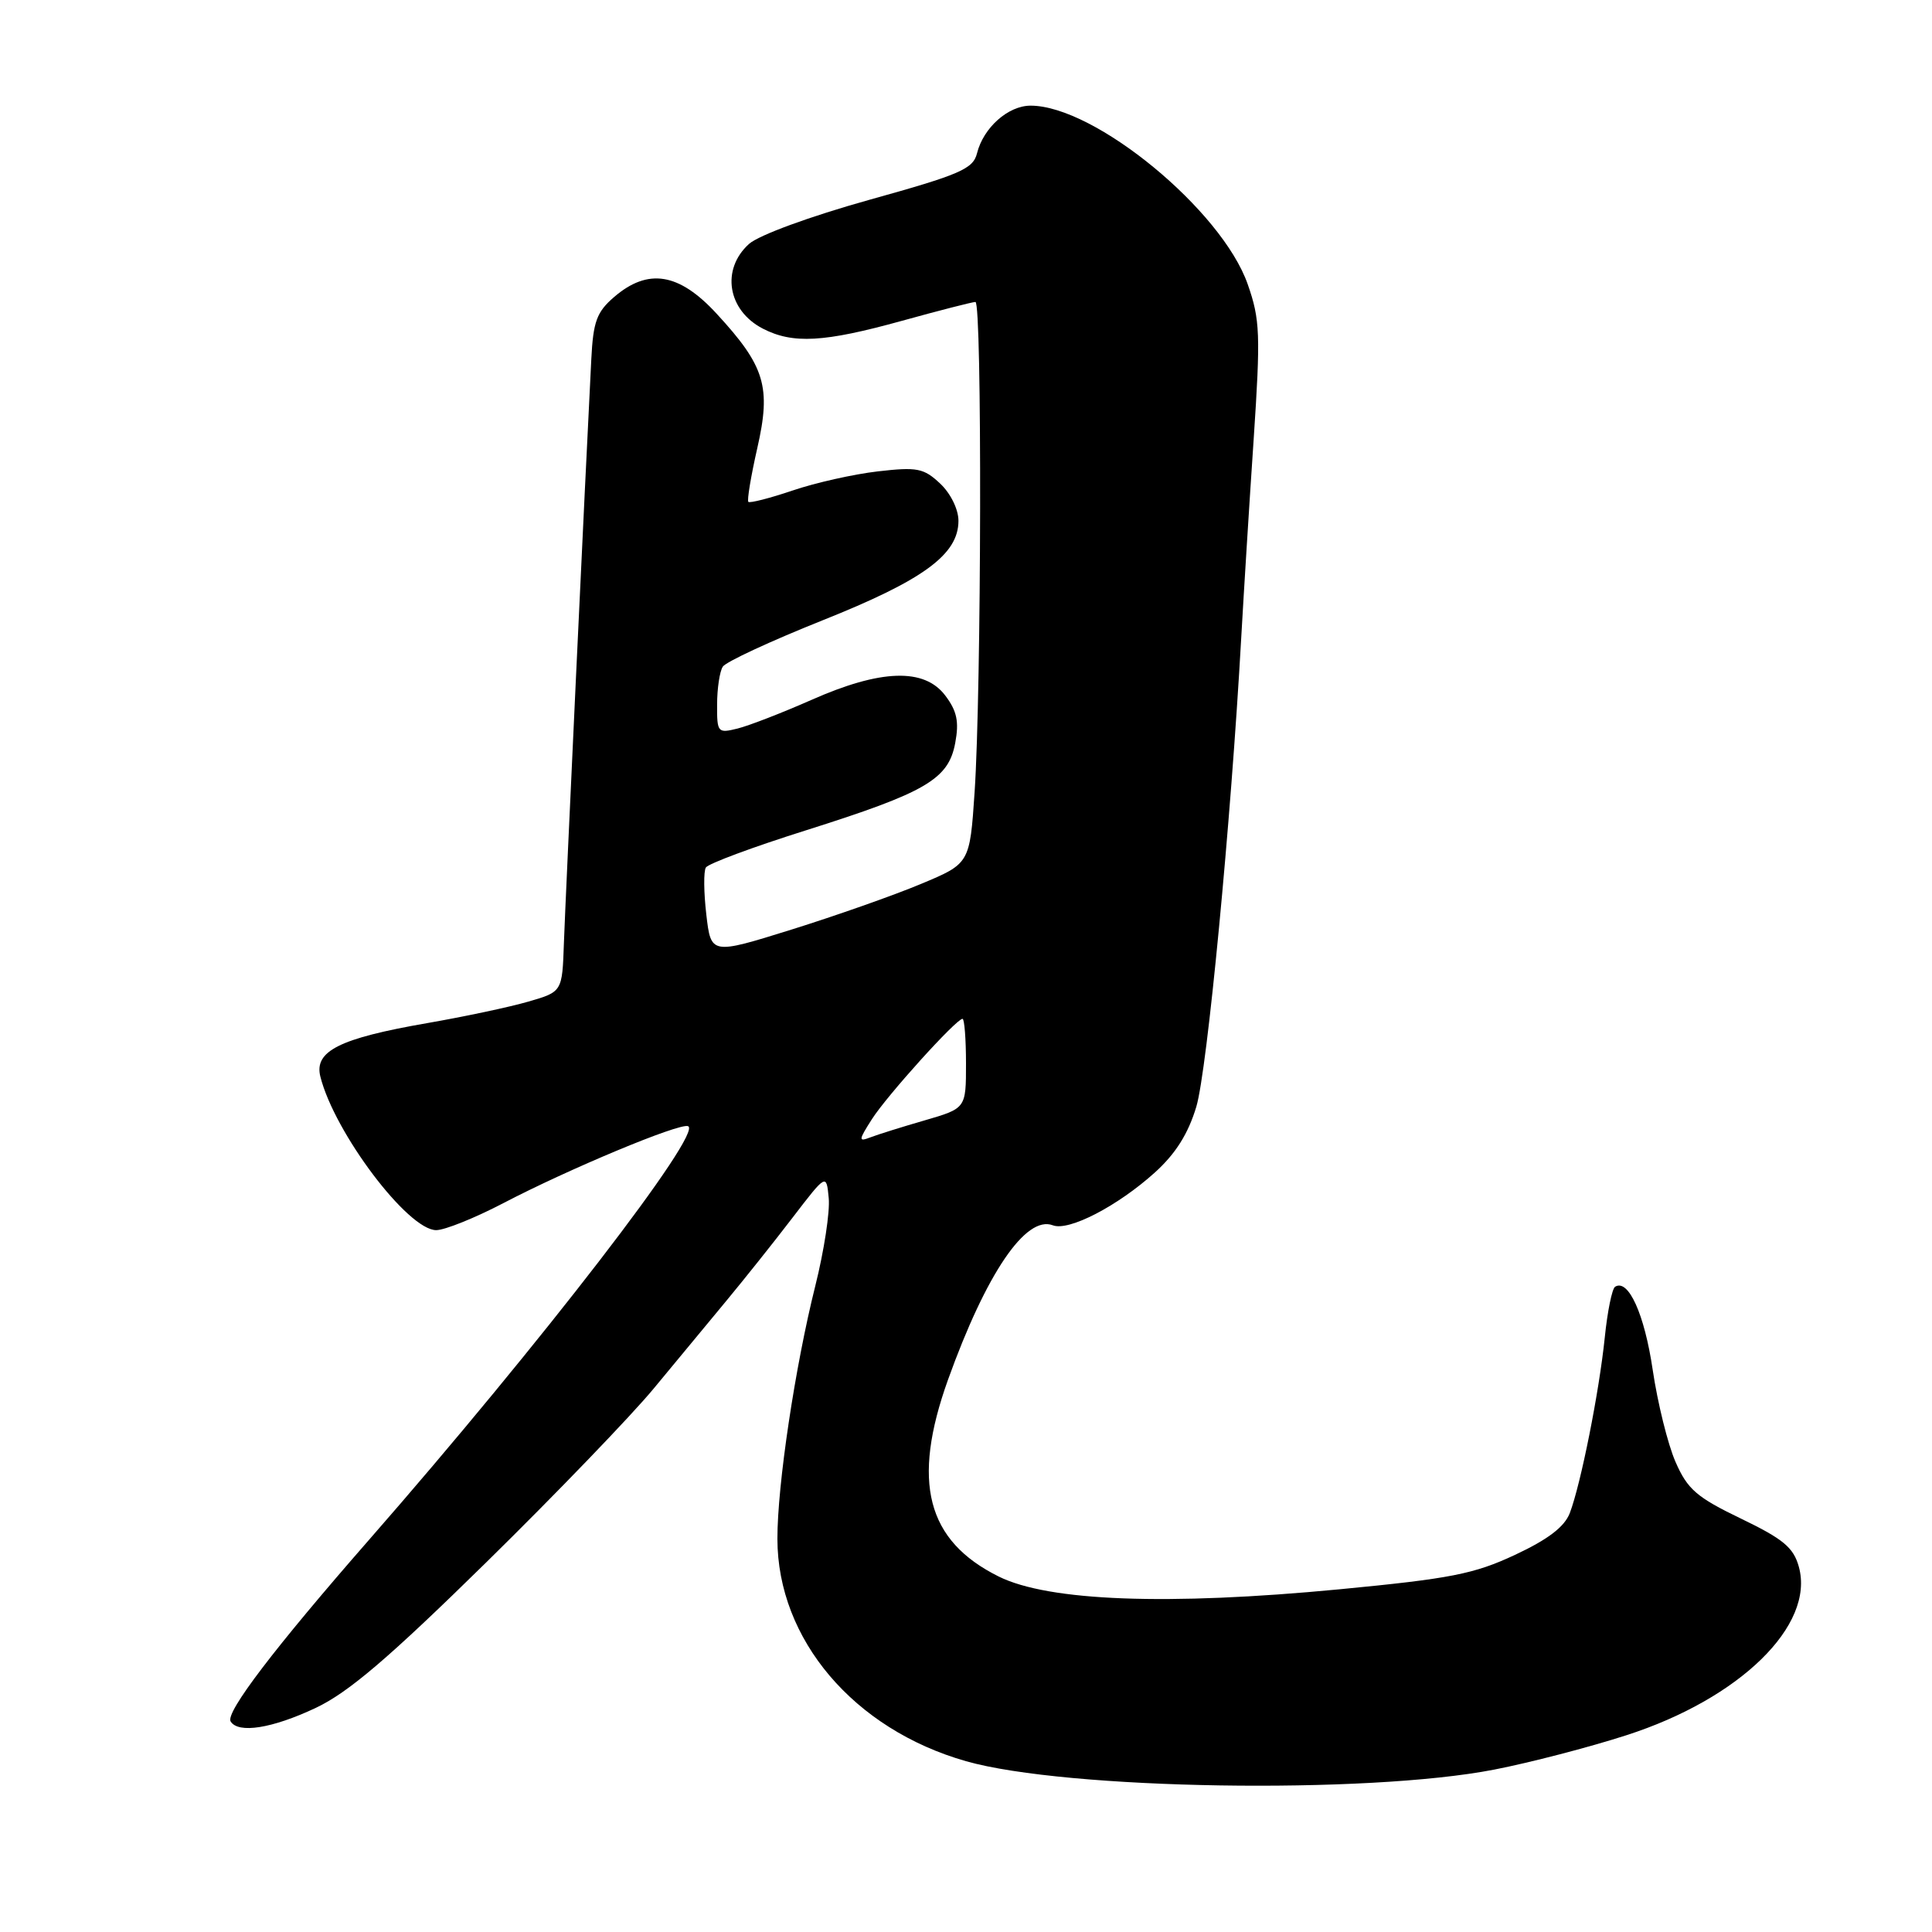 <?xml version="1.0" encoding="UTF-8" standalone="no"?>
<!DOCTYPE svg PUBLIC "-//W3C//DTD SVG 1.1//EN" "http://www.w3.org/Graphics/SVG/1.1/DTD/svg11.dtd" >
<svg xmlns="http://www.w3.org/2000/svg" xmlns:xlink="http://www.w3.org/1999/xlink" version="1.1" viewBox="0 0 256 256">
 <g >
 <path fill="currentColor"
d=" M 198.00 234.48 C 202.68 233.57 210.55 231.53 215.50 229.93 C 230.54 225.09 240.49 215.38 238.36 207.62 C 237.65 205.05 236.30 203.93 230.68 201.22 C 224.82 198.40 223.60 197.34 222.02 193.72 C 221.00 191.40 219.64 185.90 218.99 181.50 C 217.90 174.12 215.77 169.41 214.01 170.50 C 213.61 170.74 212.99 173.77 212.64 177.23 C 211.90 184.43 209.47 196.64 208.01 200.48 C 207.31 202.31 205.13 203.98 200.74 206.03 C 195.32 208.57 192.19 209.18 177.49 210.59 C 154.71 212.77 138.96 212.18 132.34 208.90 C 122.77 204.15 120.76 196.36 125.62 182.81 C 130.68 168.73 135.93 160.99 139.51 162.36 C 141.62 163.17 148.09 159.82 153.04 155.35 C 155.79 152.86 157.45 150.21 158.52 146.64 C 159.96 141.81 163.10 109.02 164.47 84.50 C 164.81 78.45 165.55 66.60 166.12 58.17 C 167.04 44.31 166.97 42.34 165.33 37.67 C 161.90 27.85 145.07 14.00 136.56 14.00 C 133.59 14.00 130.31 16.91 129.46 20.31 C 128.94 22.39 127.22 23.13 115.18 26.48 C 107.31 28.68 100.55 31.16 99.25 32.32 C 95.52 35.69 96.40 41.12 101.07 43.54 C 105.06 45.60 109.18 45.37 119.51 42.51 C 124.45 41.14 128.84 40.02 129.25 40.01 C 130.14 40.00 130.05 91.39 129.14 104.96 C 128.50 114.43 128.50 114.43 122.00 117.14 C 118.42 118.64 110.71 121.35 104.86 123.18 C 94.21 126.50 94.21 126.50 93.59 121.18 C 93.25 118.26 93.22 115.45 93.53 114.95 C 93.84 114.44 99.81 112.22 106.80 110.02 C 122.71 104.99 125.67 103.26 126.57 98.46 C 127.10 95.63 126.81 94.22 125.25 92.16 C 122.47 88.48 116.70 88.67 107.50 92.75 C 103.65 94.45 99.26 96.15 97.75 96.53 C 95.10 97.19 95.00 97.07 95.02 93.36 C 95.02 91.24 95.36 88.98 95.77 88.34 C 96.17 87.70 102.11 84.95 108.96 82.21 C 122.36 76.87 127.00 73.47 127.00 69.01 C 127.00 67.49 125.96 65.37 124.57 64.07 C 122.40 62.03 121.52 61.86 116.32 62.46 C 113.12 62.83 108.03 63.97 105.01 65.00 C 101.99 66.02 99.36 66.69 99.16 66.50 C 98.97 66.30 99.50 63.10 100.34 59.40 C 102.20 51.26 101.38 48.53 94.95 41.56 C 89.97 36.15 85.87 35.49 81.38 39.35 C 79.07 41.33 78.60 42.61 78.35 47.60 C 77.57 62.72 74.92 119.20 74.72 124.96 C 74.50 131.42 74.50 131.42 70.00 132.72 C 67.53 133.44 61.49 134.72 56.59 135.57 C 44.97 137.59 41.60 139.28 42.45 142.66 C 44.32 150.09 54.05 163.00 57.80 163.00 C 58.93 163.00 62.92 161.39 66.68 159.43 C 75.29 154.93 89.94 148.81 91.16 149.22 C 93.30 149.93 71.60 178.09 48.93 204.00 C 36.37 218.36 29.84 226.93 30.56 228.10 C 31.58 229.74 36.05 229.03 41.81 226.32 C 46.16 224.27 51.48 219.73 64.38 207.07 C 73.66 197.96 83.66 187.57 86.61 184.00 C 89.56 180.43 93.90 175.19 96.24 172.37 C 98.58 169.55 102.53 164.60 105.00 161.37 C 109.50 155.50 109.50 155.50 109.81 158.75 C 109.99 160.54 109.19 165.76 108.04 170.35 C 105.35 181.08 103.00 196.78 103.01 203.91 C 103.03 217.24 113.13 229.13 128.01 233.37 C 141.27 237.14 181.08 237.78 198.00 234.48 Z  M 115.53 148.30 C 117.54 145.15 126.71 135.00 127.54 135.00 C 127.79 135.00 128.00 137.67 128.00 140.93 C 128.00 146.86 128.00 146.86 122.54 148.45 C 119.53 149.32 116.28 150.34 115.32 150.71 C 113.73 151.32 113.75 151.09 115.53 148.30 Z "/>
</g>
</svg>
